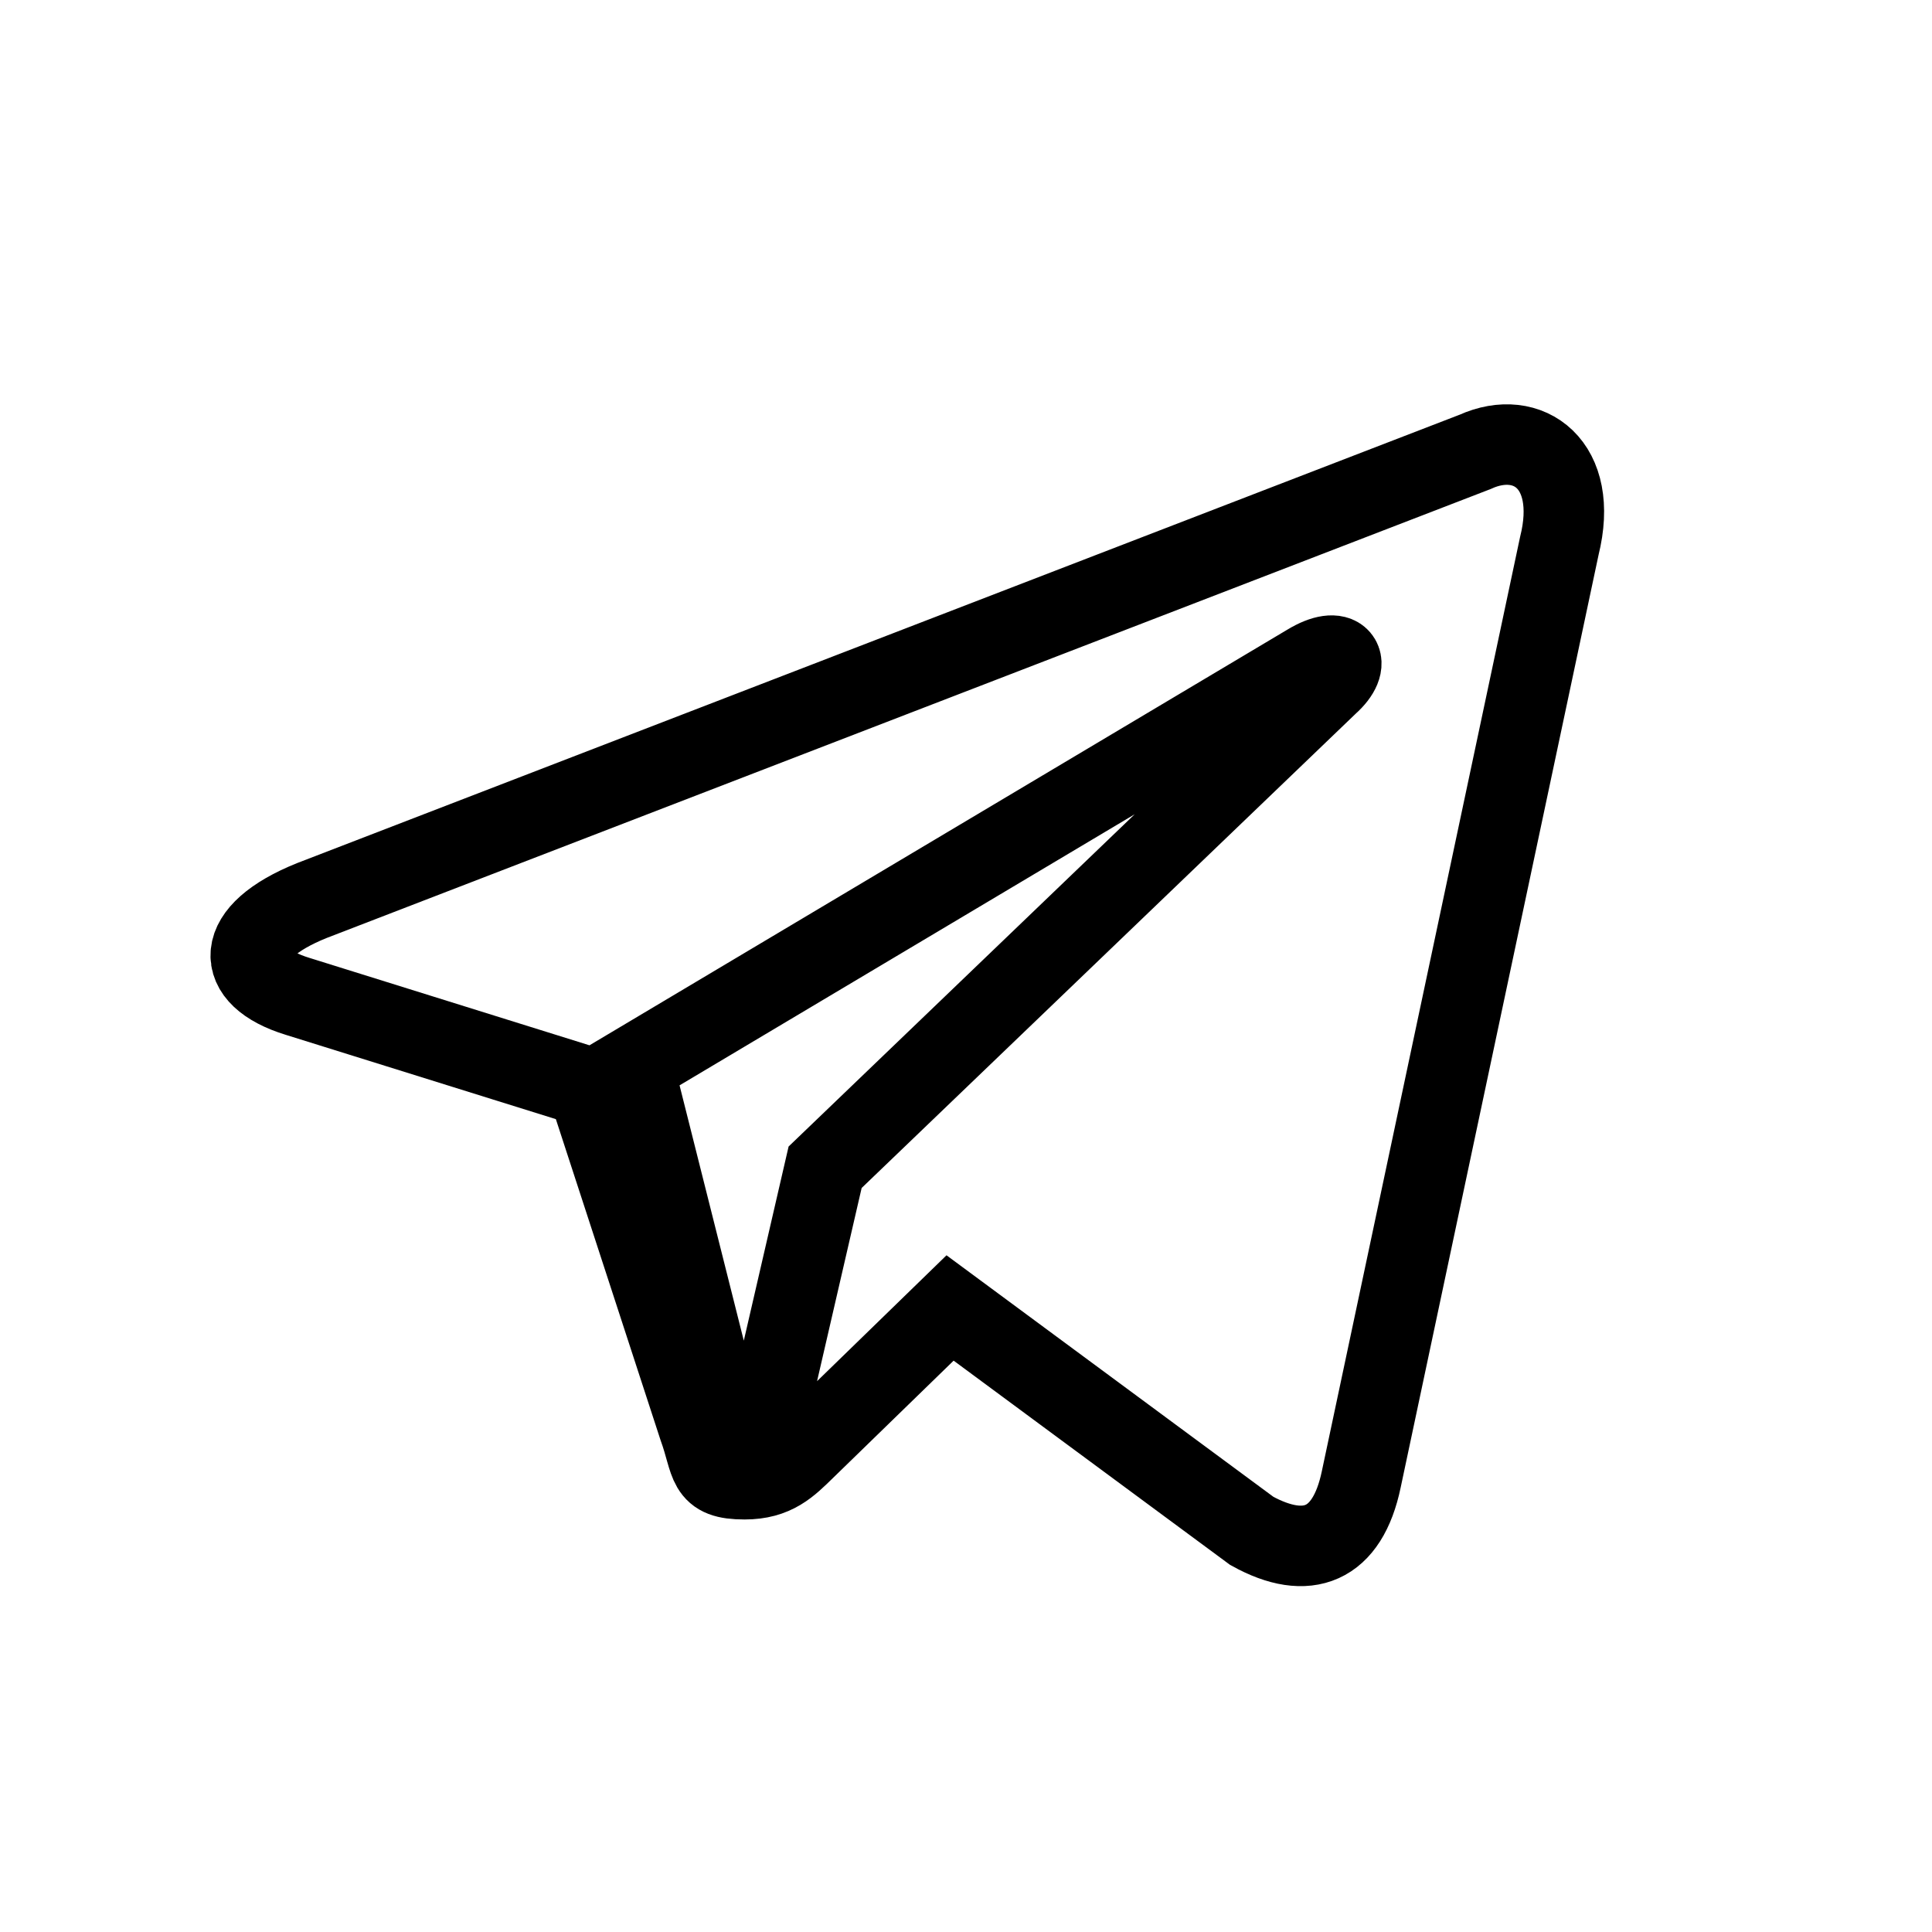 <svg width="48" height="48" viewBox="0 0 48 48" stroke="#000" fill="none" xmlns="http://www.w3.org/2000/svg">
<path fill="none" d="M36.651 11.226L7.753 22.372C5.78 23.163 5.792 24.264 7.393 24.754L14.601 27.004L17.358 35.458C17.693 36.384 17.528 36.751 18.5 36.751C19.25 36.751 19.582 36.409 20 36.001C20.266 35.741 21.843 34.208 23.604 32.496L31.101 38.035C32.48 38.796 33.476 38.402 33.82 36.754L38.741 13.563C39.245 11.543 37.971 10.627 36.651 11.226ZM15.732 26.487L32.5 16.5C33.311 16.008 33.611 16.458 33 17L20.5 29L19 35.5H18L15.732 26.487Z" stroke-width="2"/>
</svg>
